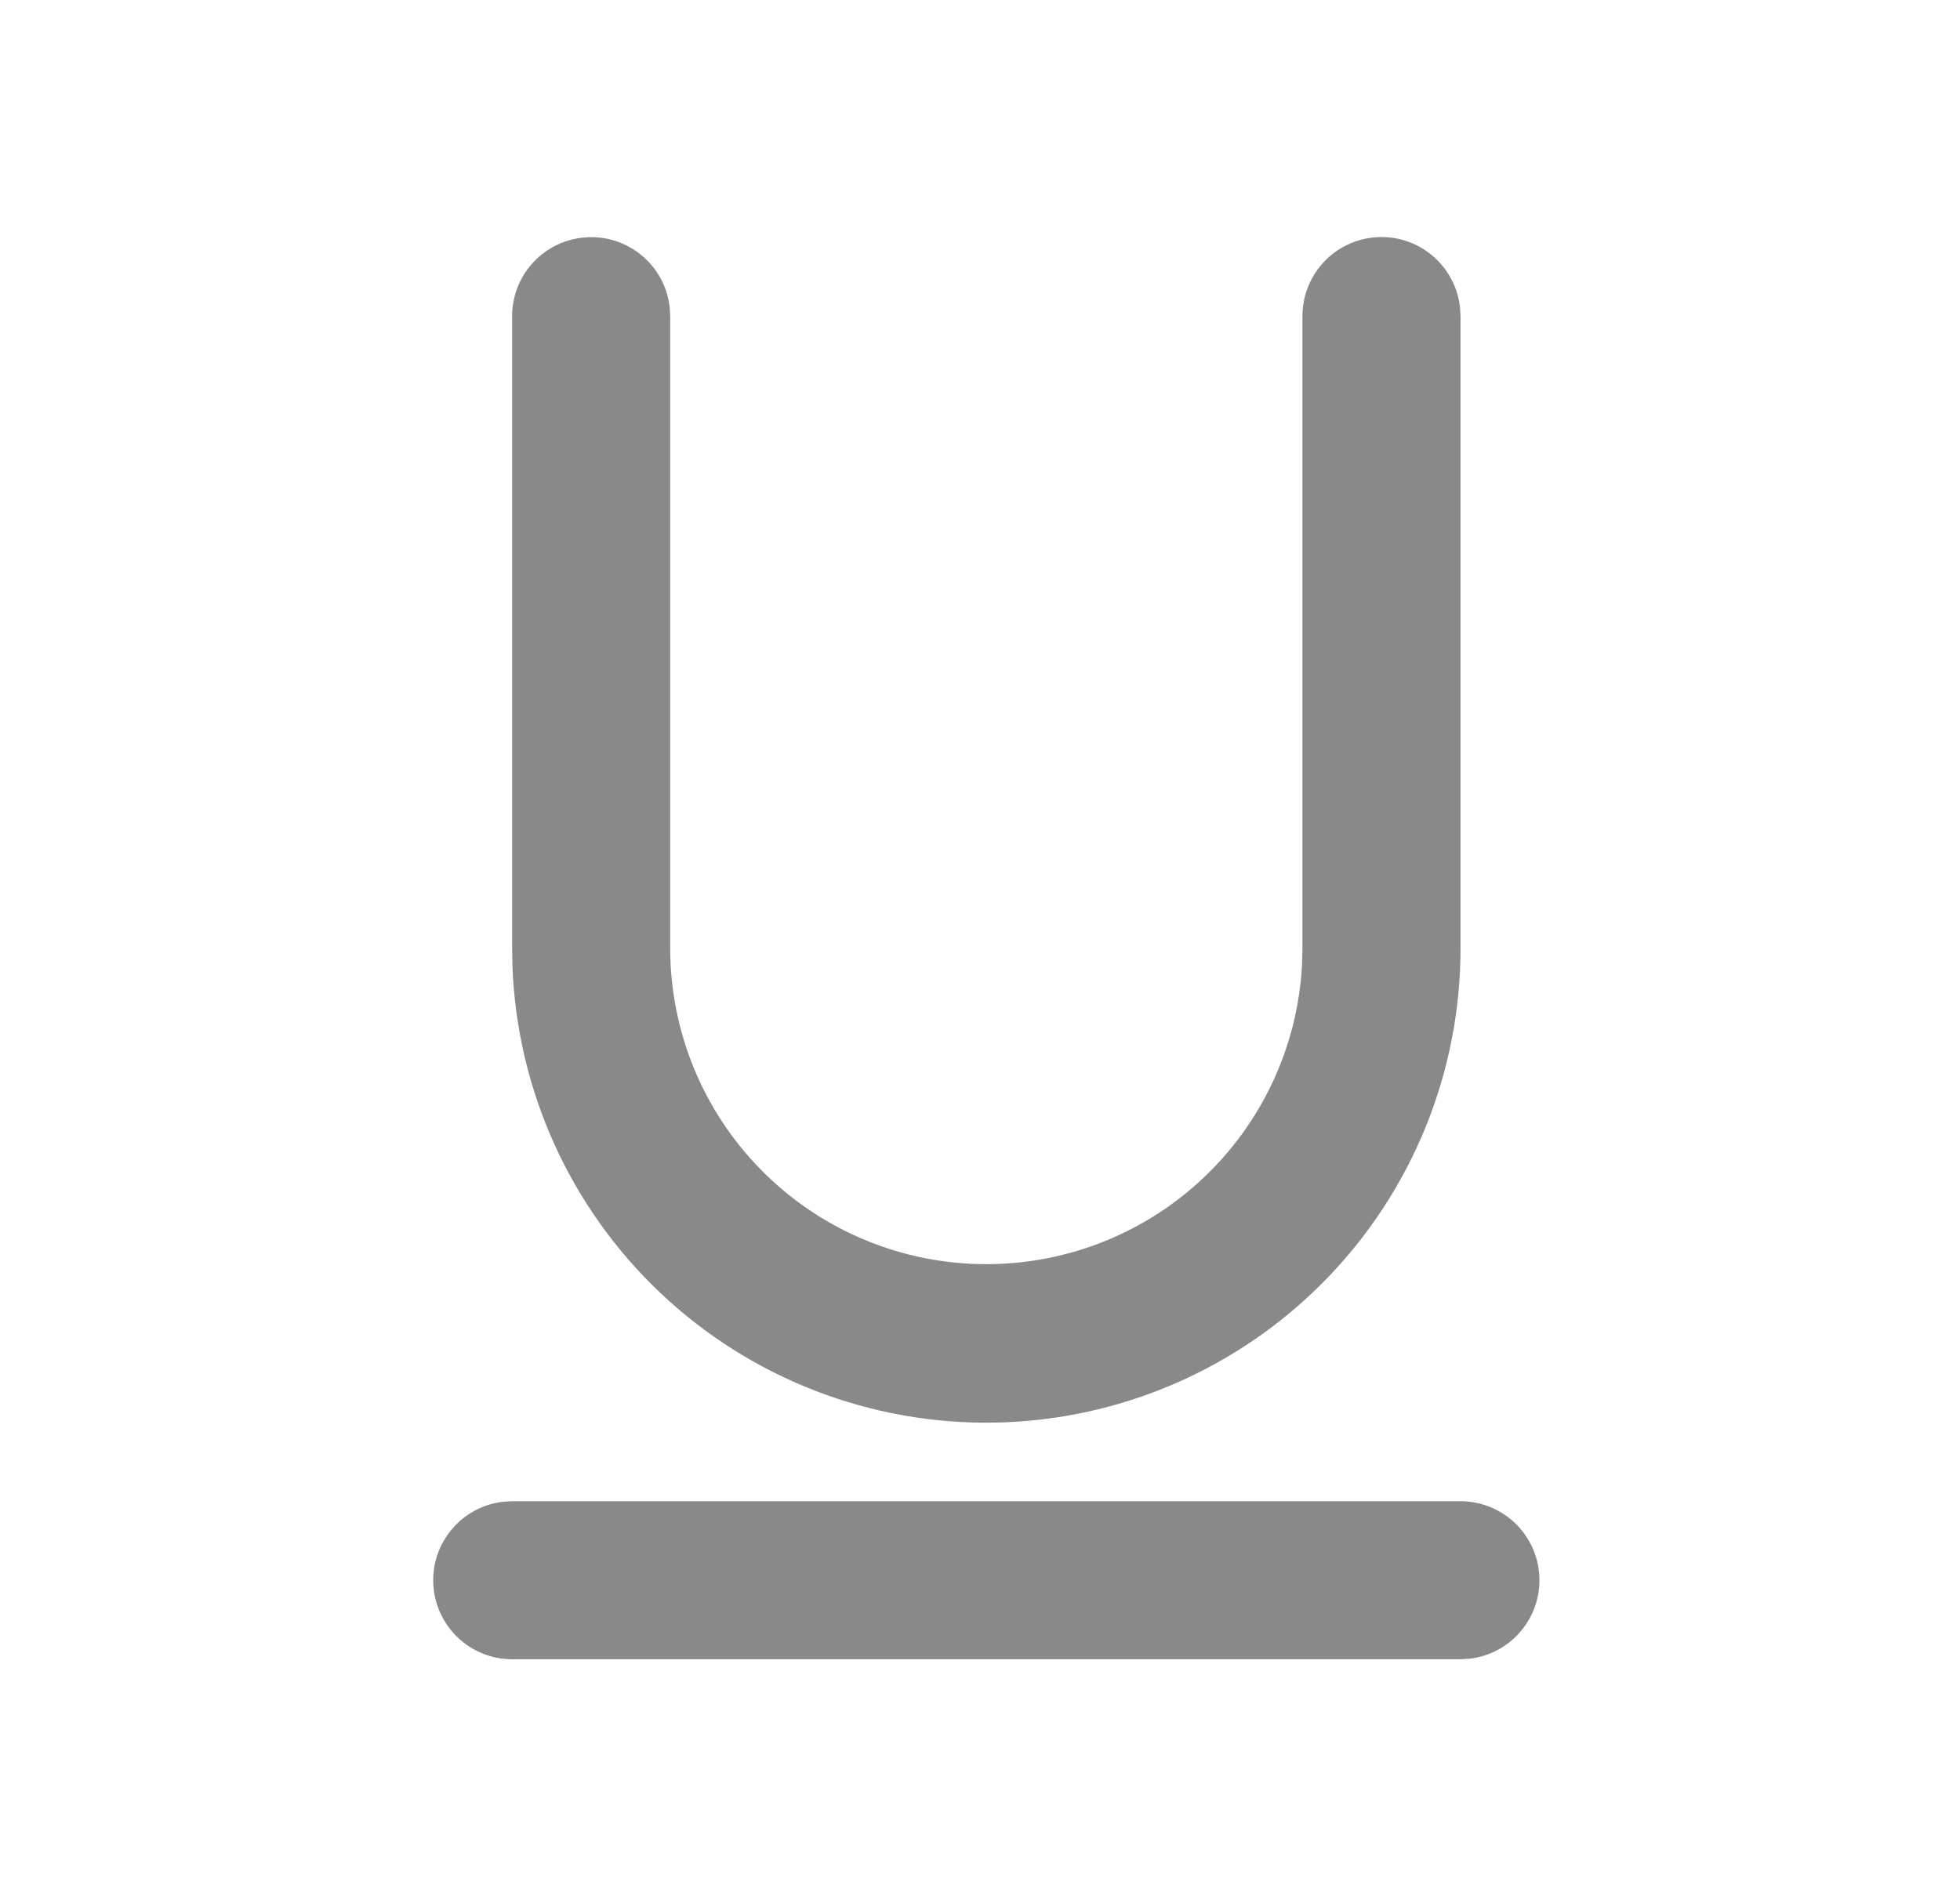 <svg width="31" height="30" viewBox="0 0 31 30" fill="none" xmlns="http://www.w3.org/2000/svg">
<g clip-path="url(#clip0_7_112)">
<path d="M23.1 23.75C23.419 23.75 23.725 23.872 23.957 24.091C24.188 24.31 24.328 24.609 24.346 24.927C24.365 25.245 24.262 25.558 24.057 25.802C23.853 26.047 23.563 26.204 23.246 26.241L23.1 26.25H8.1C7.781 26.25 7.475 26.128 7.243 25.909C7.012 25.69 6.872 25.391 6.854 25.073C6.835 24.755 6.938 24.442 7.143 24.198C7.347 23.953 7.637 23.796 7.954 23.759L8.1 23.75H23.1ZM21.85 3.75C22.156 3.75 22.452 3.862 22.68 4.066C22.909 4.269 23.055 4.55 23.091 4.854L23.1 5V15C23.102 16.966 22.332 18.854 20.955 20.258C19.579 21.662 17.706 22.469 15.741 22.506C13.775 22.543 11.873 21.807 10.445 20.455C9.017 19.104 8.177 17.246 8.105 15.281L8.1 15V5C8.1 4.681 8.222 4.375 8.441 4.143C8.66 3.912 8.959 3.772 9.277 3.754C9.595 3.735 9.908 3.838 10.152 4.043C10.397 4.247 10.554 4.537 10.591 4.854L10.6 5V15C10.6 16.304 11.11 17.557 12.021 18.491C12.931 19.425 14.171 19.966 15.475 19.998C16.779 20.031 18.044 19.553 19 18.666C19.957 17.779 20.529 16.553 20.594 15.25L20.6 15V5C20.6 4.668 20.732 4.351 20.966 4.116C21.201 3.882 21.518 3.75 21.85 3.75Z" fill="#898989"/>
</g>
<defs>
<clipPath id="clip0_7_112">
<rect width="30" height="30" fill="white" transform="translate(0.6)"/>
</clipPath>
</defs>
</svg>
